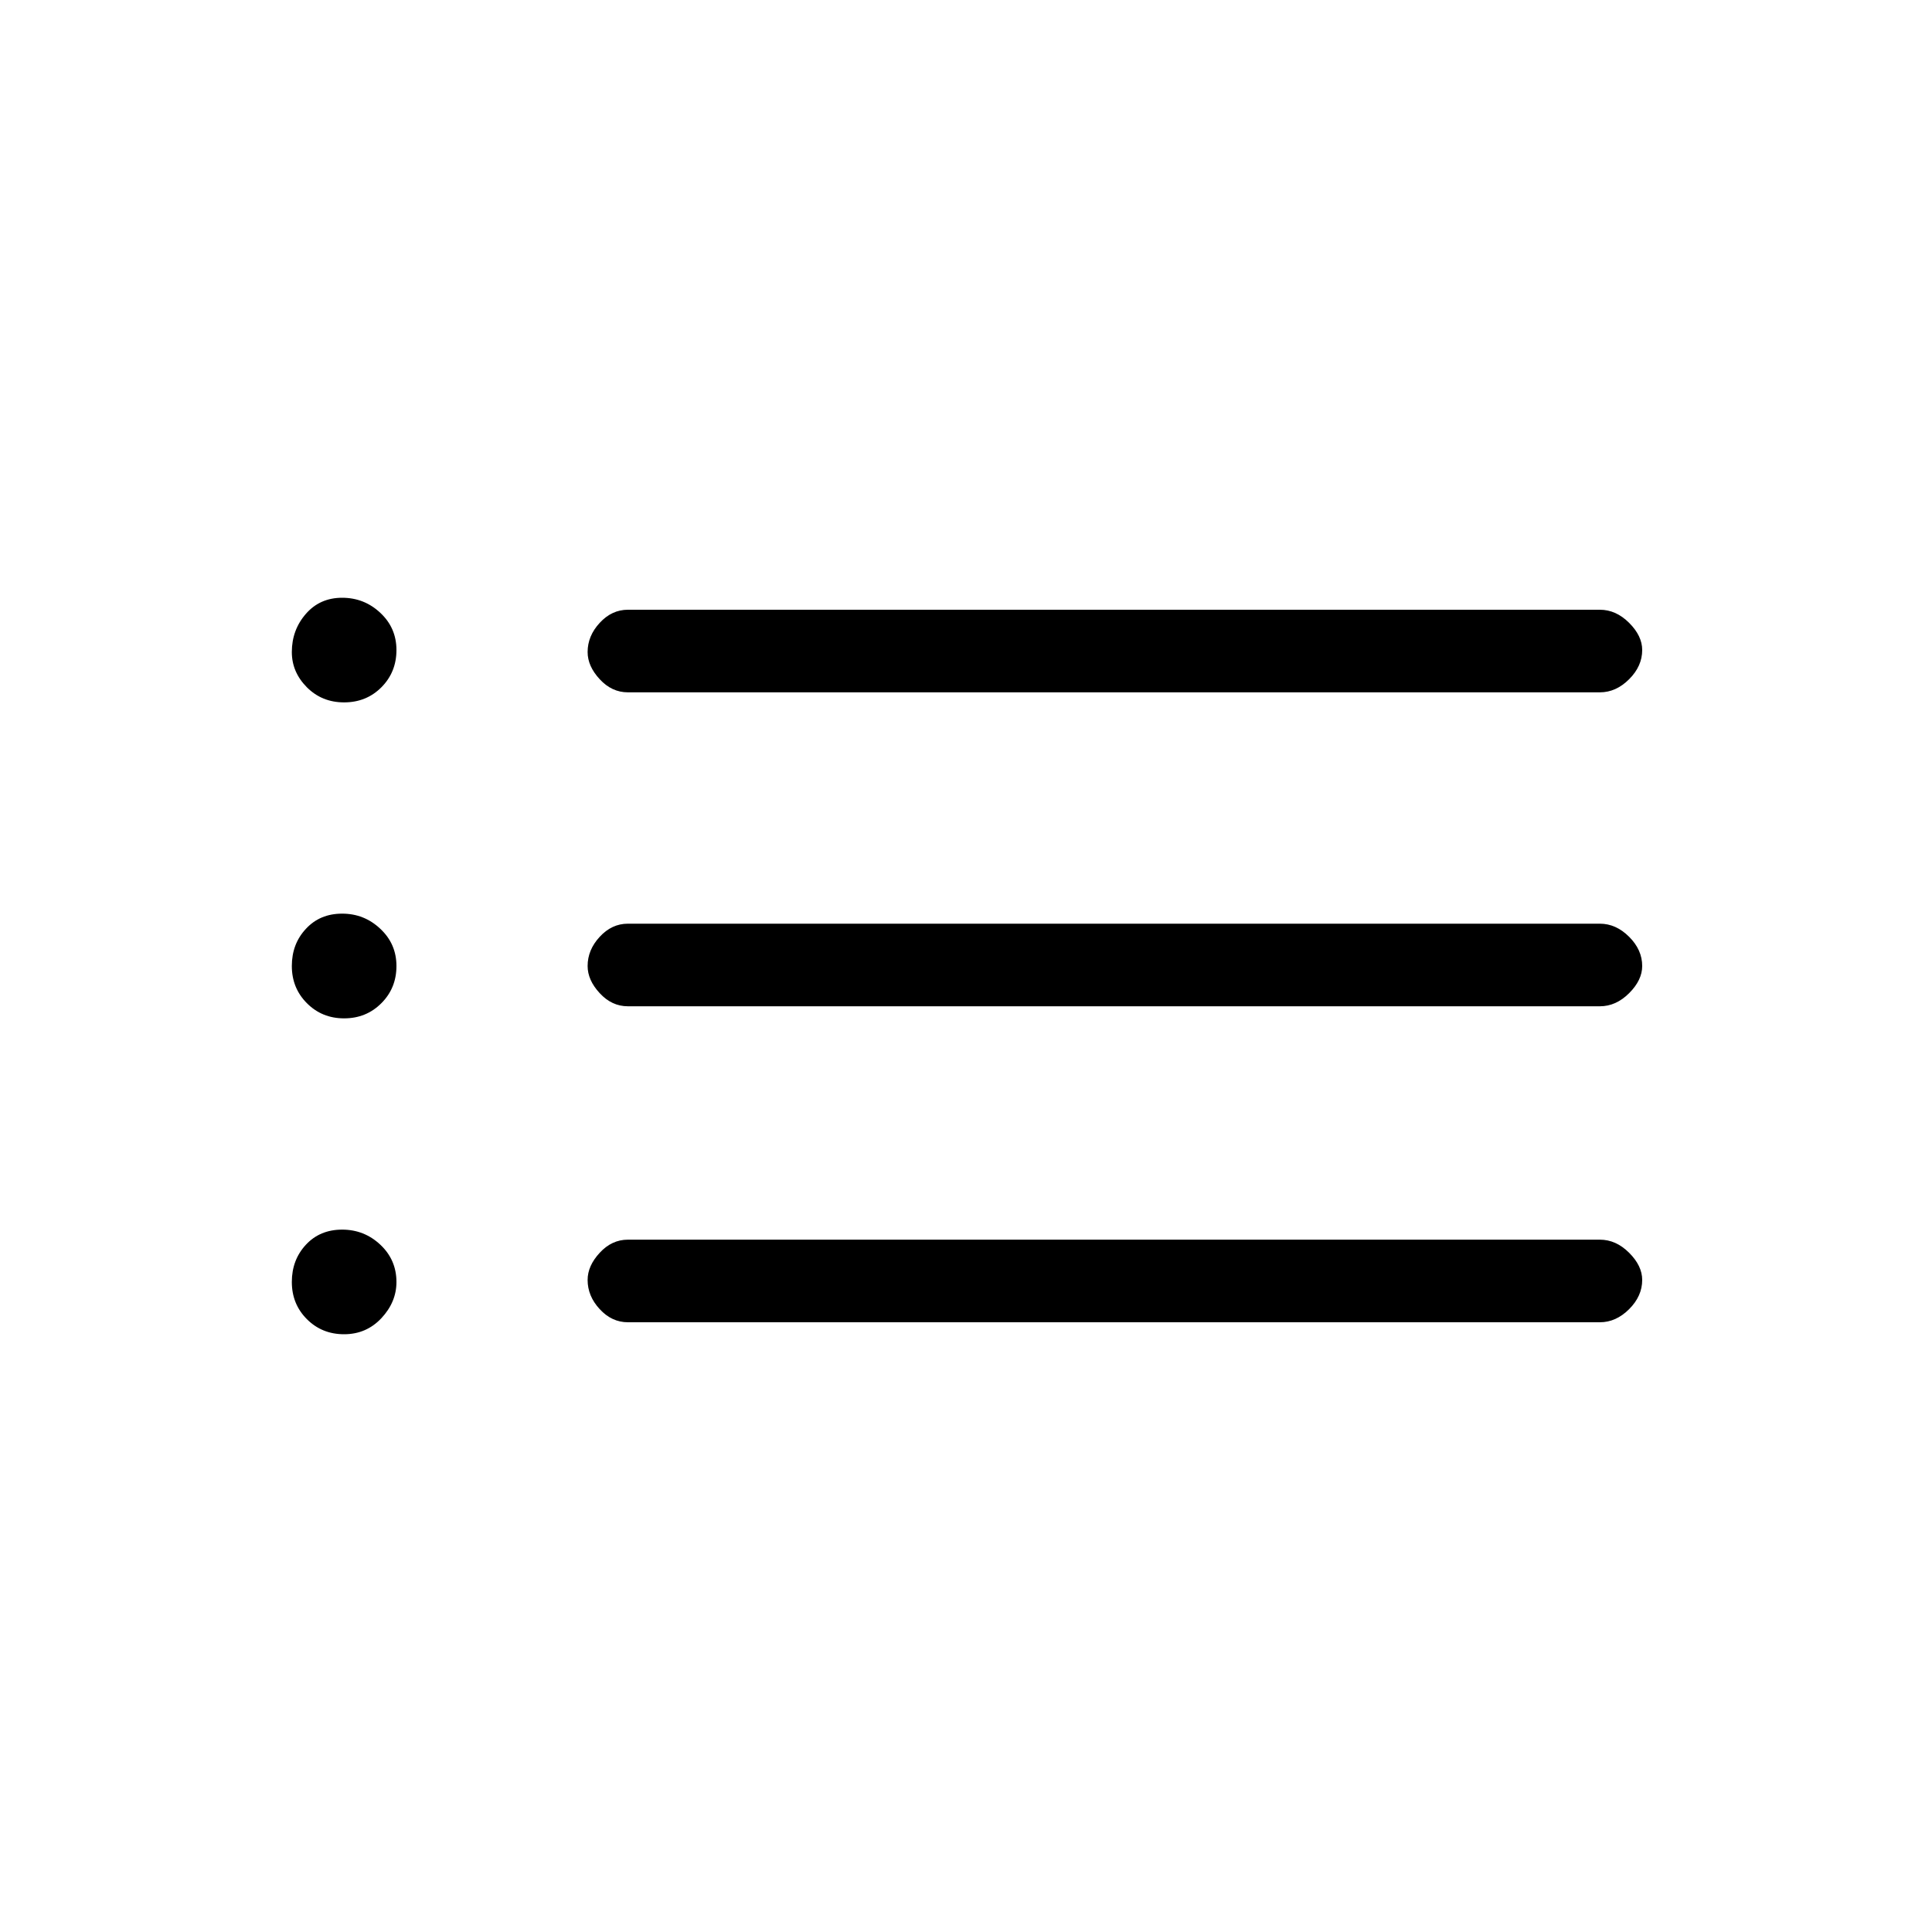 <svg xmlns="http://www.w3.org/2000/svg" height="20" width="20"><path d="M6.5 7.167q-.167 0-.292-.136-.125-.135-.125-.281 0-.167.125-.302.125-.136.292-.136h10.062q.167 0 .303.136.135.135.135.281 0 .167-.135.302-.136.136-.303.136Zm0 3.25q-.167 0-.292-.136-.125-.135-.125-.281 0-.167.125-.302.125-.136.292-.136h10.062q.167 0 .303.136Q17 9.833 17 10q0 .146-.135.281-.136.136-.303.136Zm0 3.271q-.167 0-.292-.136-.125-.135-.125-.302 0-.146.125-.281.125-.136.292-.136h10.062q.167 0 .303.136.135.135.135.281 0 .167-.135.302-.136.136-.303.136ZM3.562 7.271q-.229 0-.385-.156-.156-.157-.156-.365 0-.229.146-.396.145-.166.375-.166.229 0 .395.156.167.156.167.385t-.156.386q-.156.156-.386.156Zm0 3.271q-.229 0-.385-.157-.156-.156-.156-.385t.146-.385q.145-.157.375-.157.229 0 .395.157.167.156.167.385t-.156.385q-.156.157-.386.157Zm0 3.27q-.229 0-.385-.156t-.156-.385q0-.229.146-.386.145-.156.375-.156.229 0 .395.156.167.157.167.386 0 .208-.156.375-.156.166-.386.166Z"/></svg>